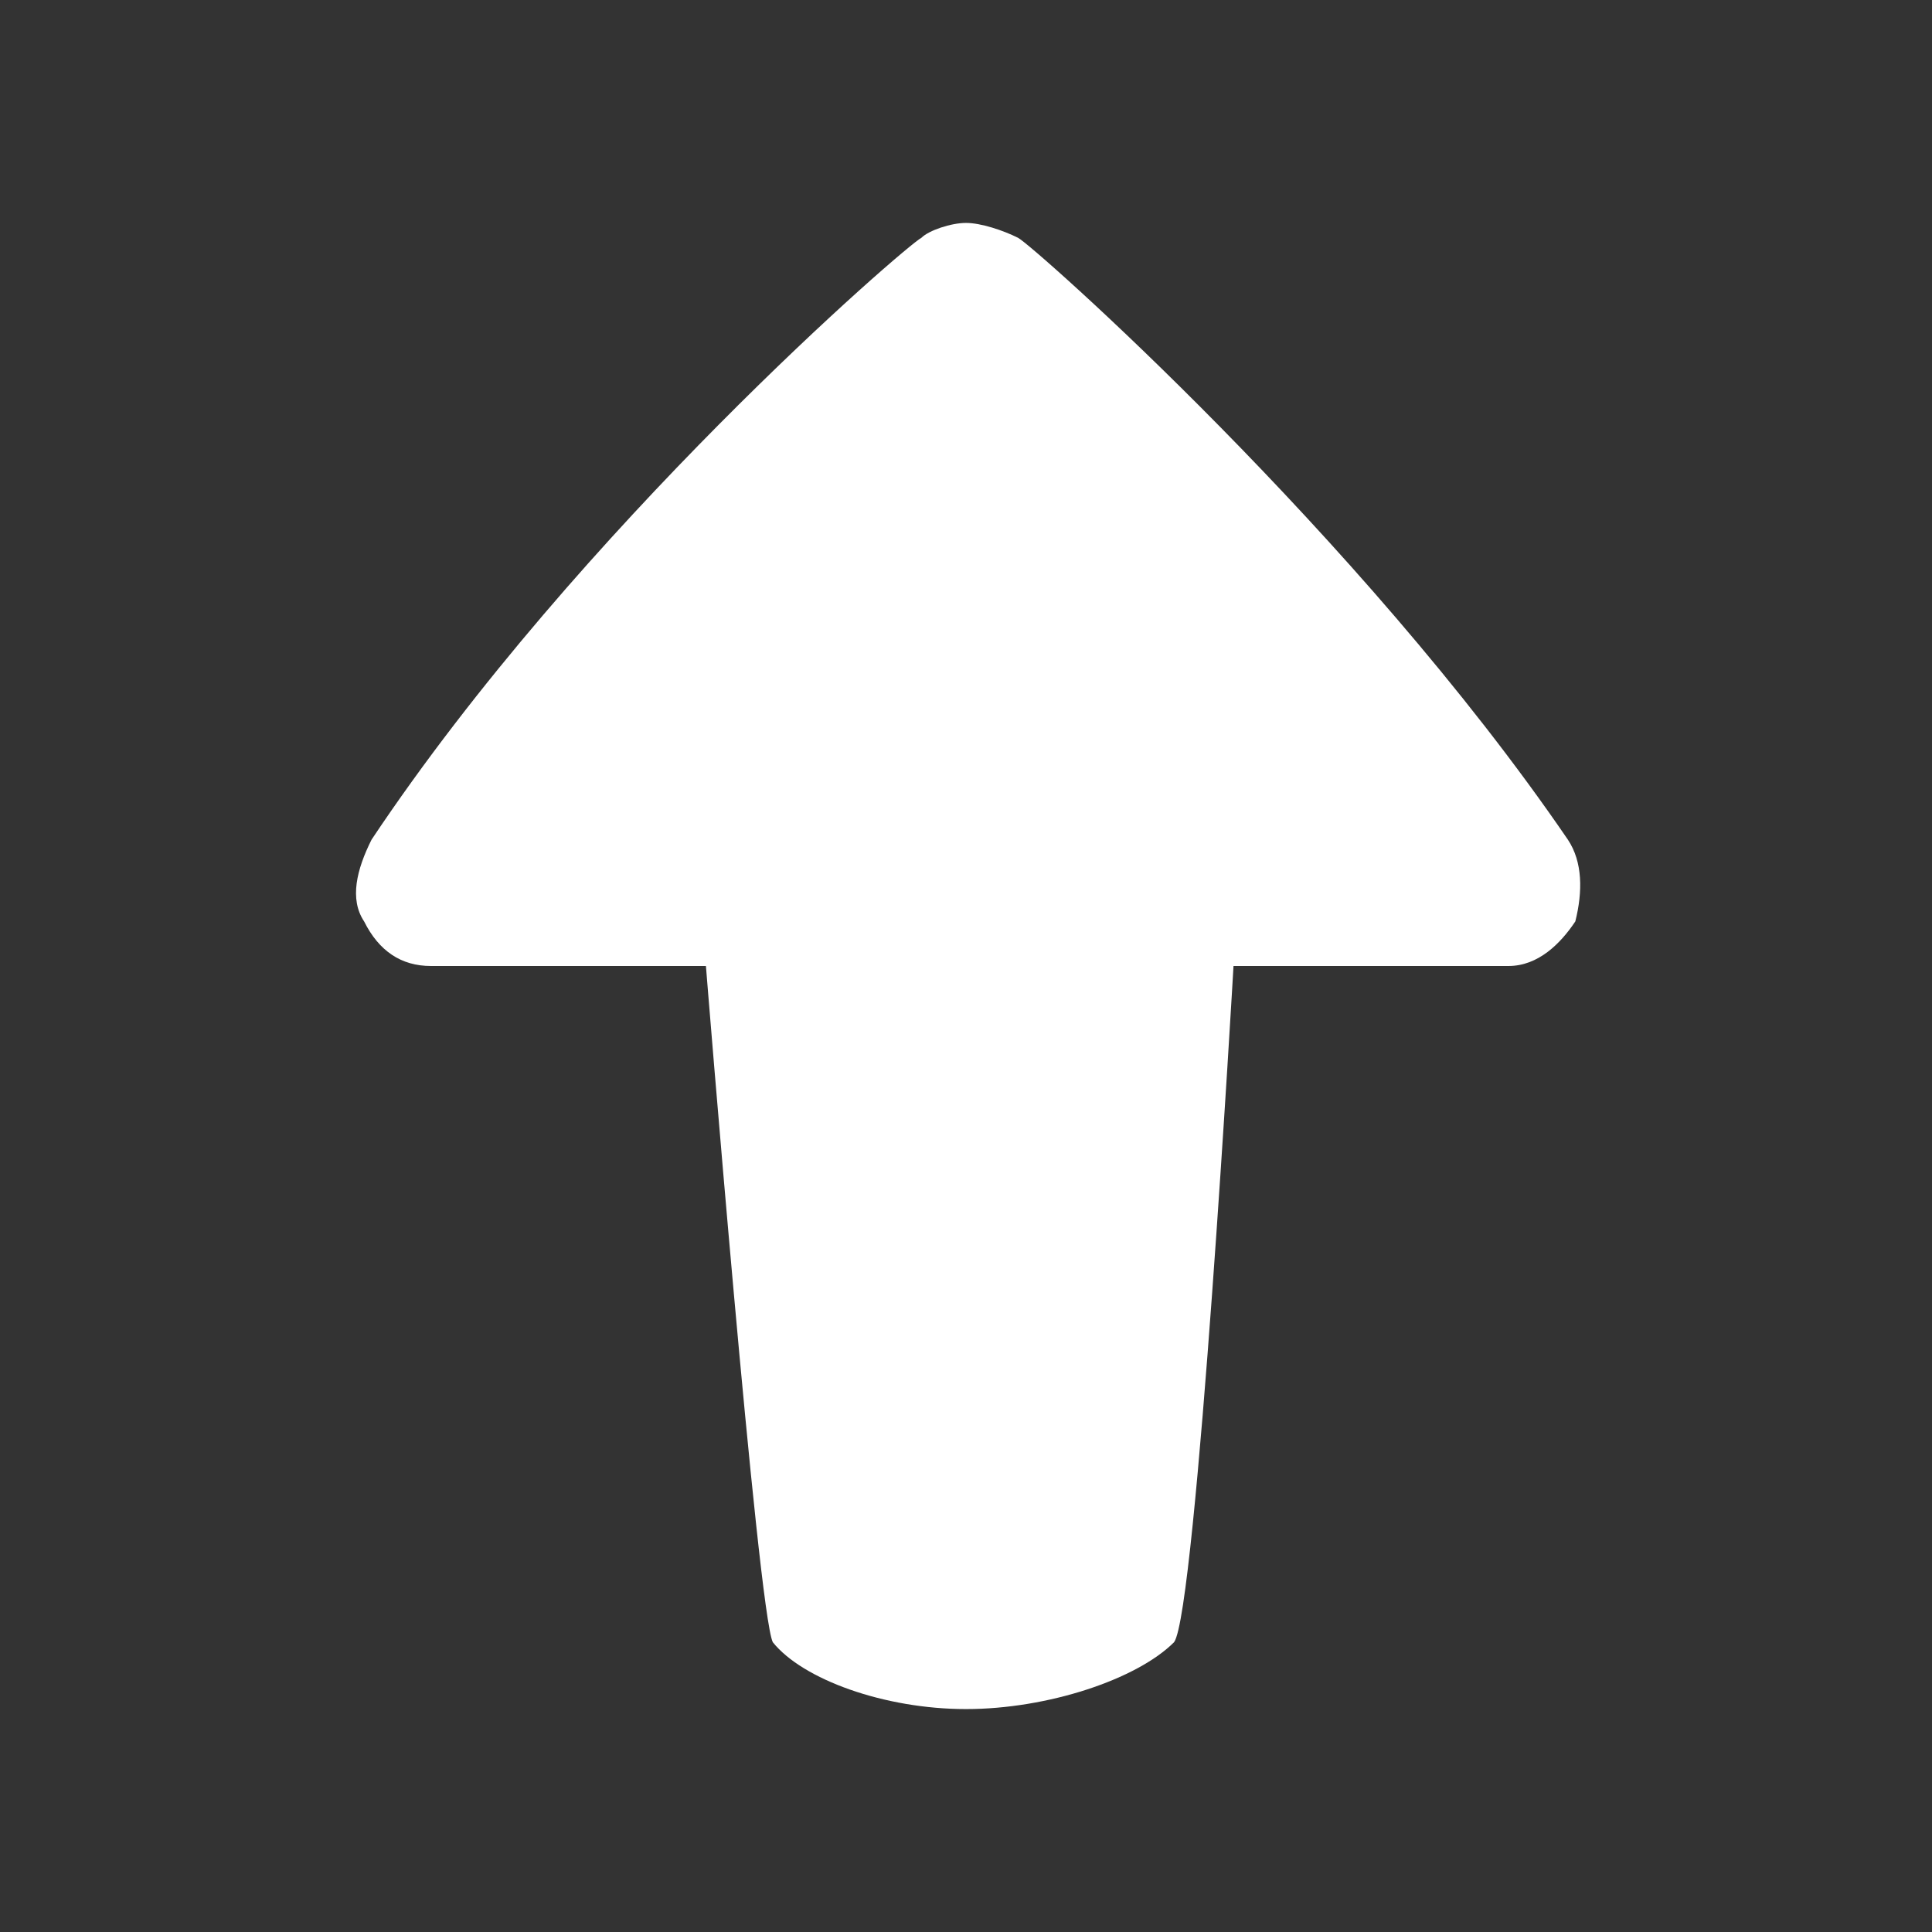 <?xml version="1.0" encoding="utf-8"?>
<svg xmlns="http://www.w3.org/2000/svg" viewBox="0 0 26 26" enable-background="new 0 0 26 26" fill="#ffffff"><rect x="0" y="0" width="26" height="26" fill="#333333" stroke="none"/><path d="M5,11.3c2.8-4.2,7.2-8,7.4-8.1C12.5,3.1,12.8,3,13,3c0.2,0,0.5,0.1,0.7,0.2c0.2,0.1,4.6,4,7.4,8.1c0.2,0.3,0.2,0.7,0.1,1.1 c-0.2,0.3-0.5,0.6-0.9,0.6h-3.7c0,0-0.5,8.7-0.8,9.1C15.3,22.6,14.1,23,13,23c-1.1,0-2.2-0.4-2.6-0.9C10.2,21.7,9.5,13,9.5,13H5.8 c-0.4,0-0.7-0.2-0.9-0.6C4.7,12.1,4.8,11.7,5,11.3z" fill="#ffffff"/></svg>
